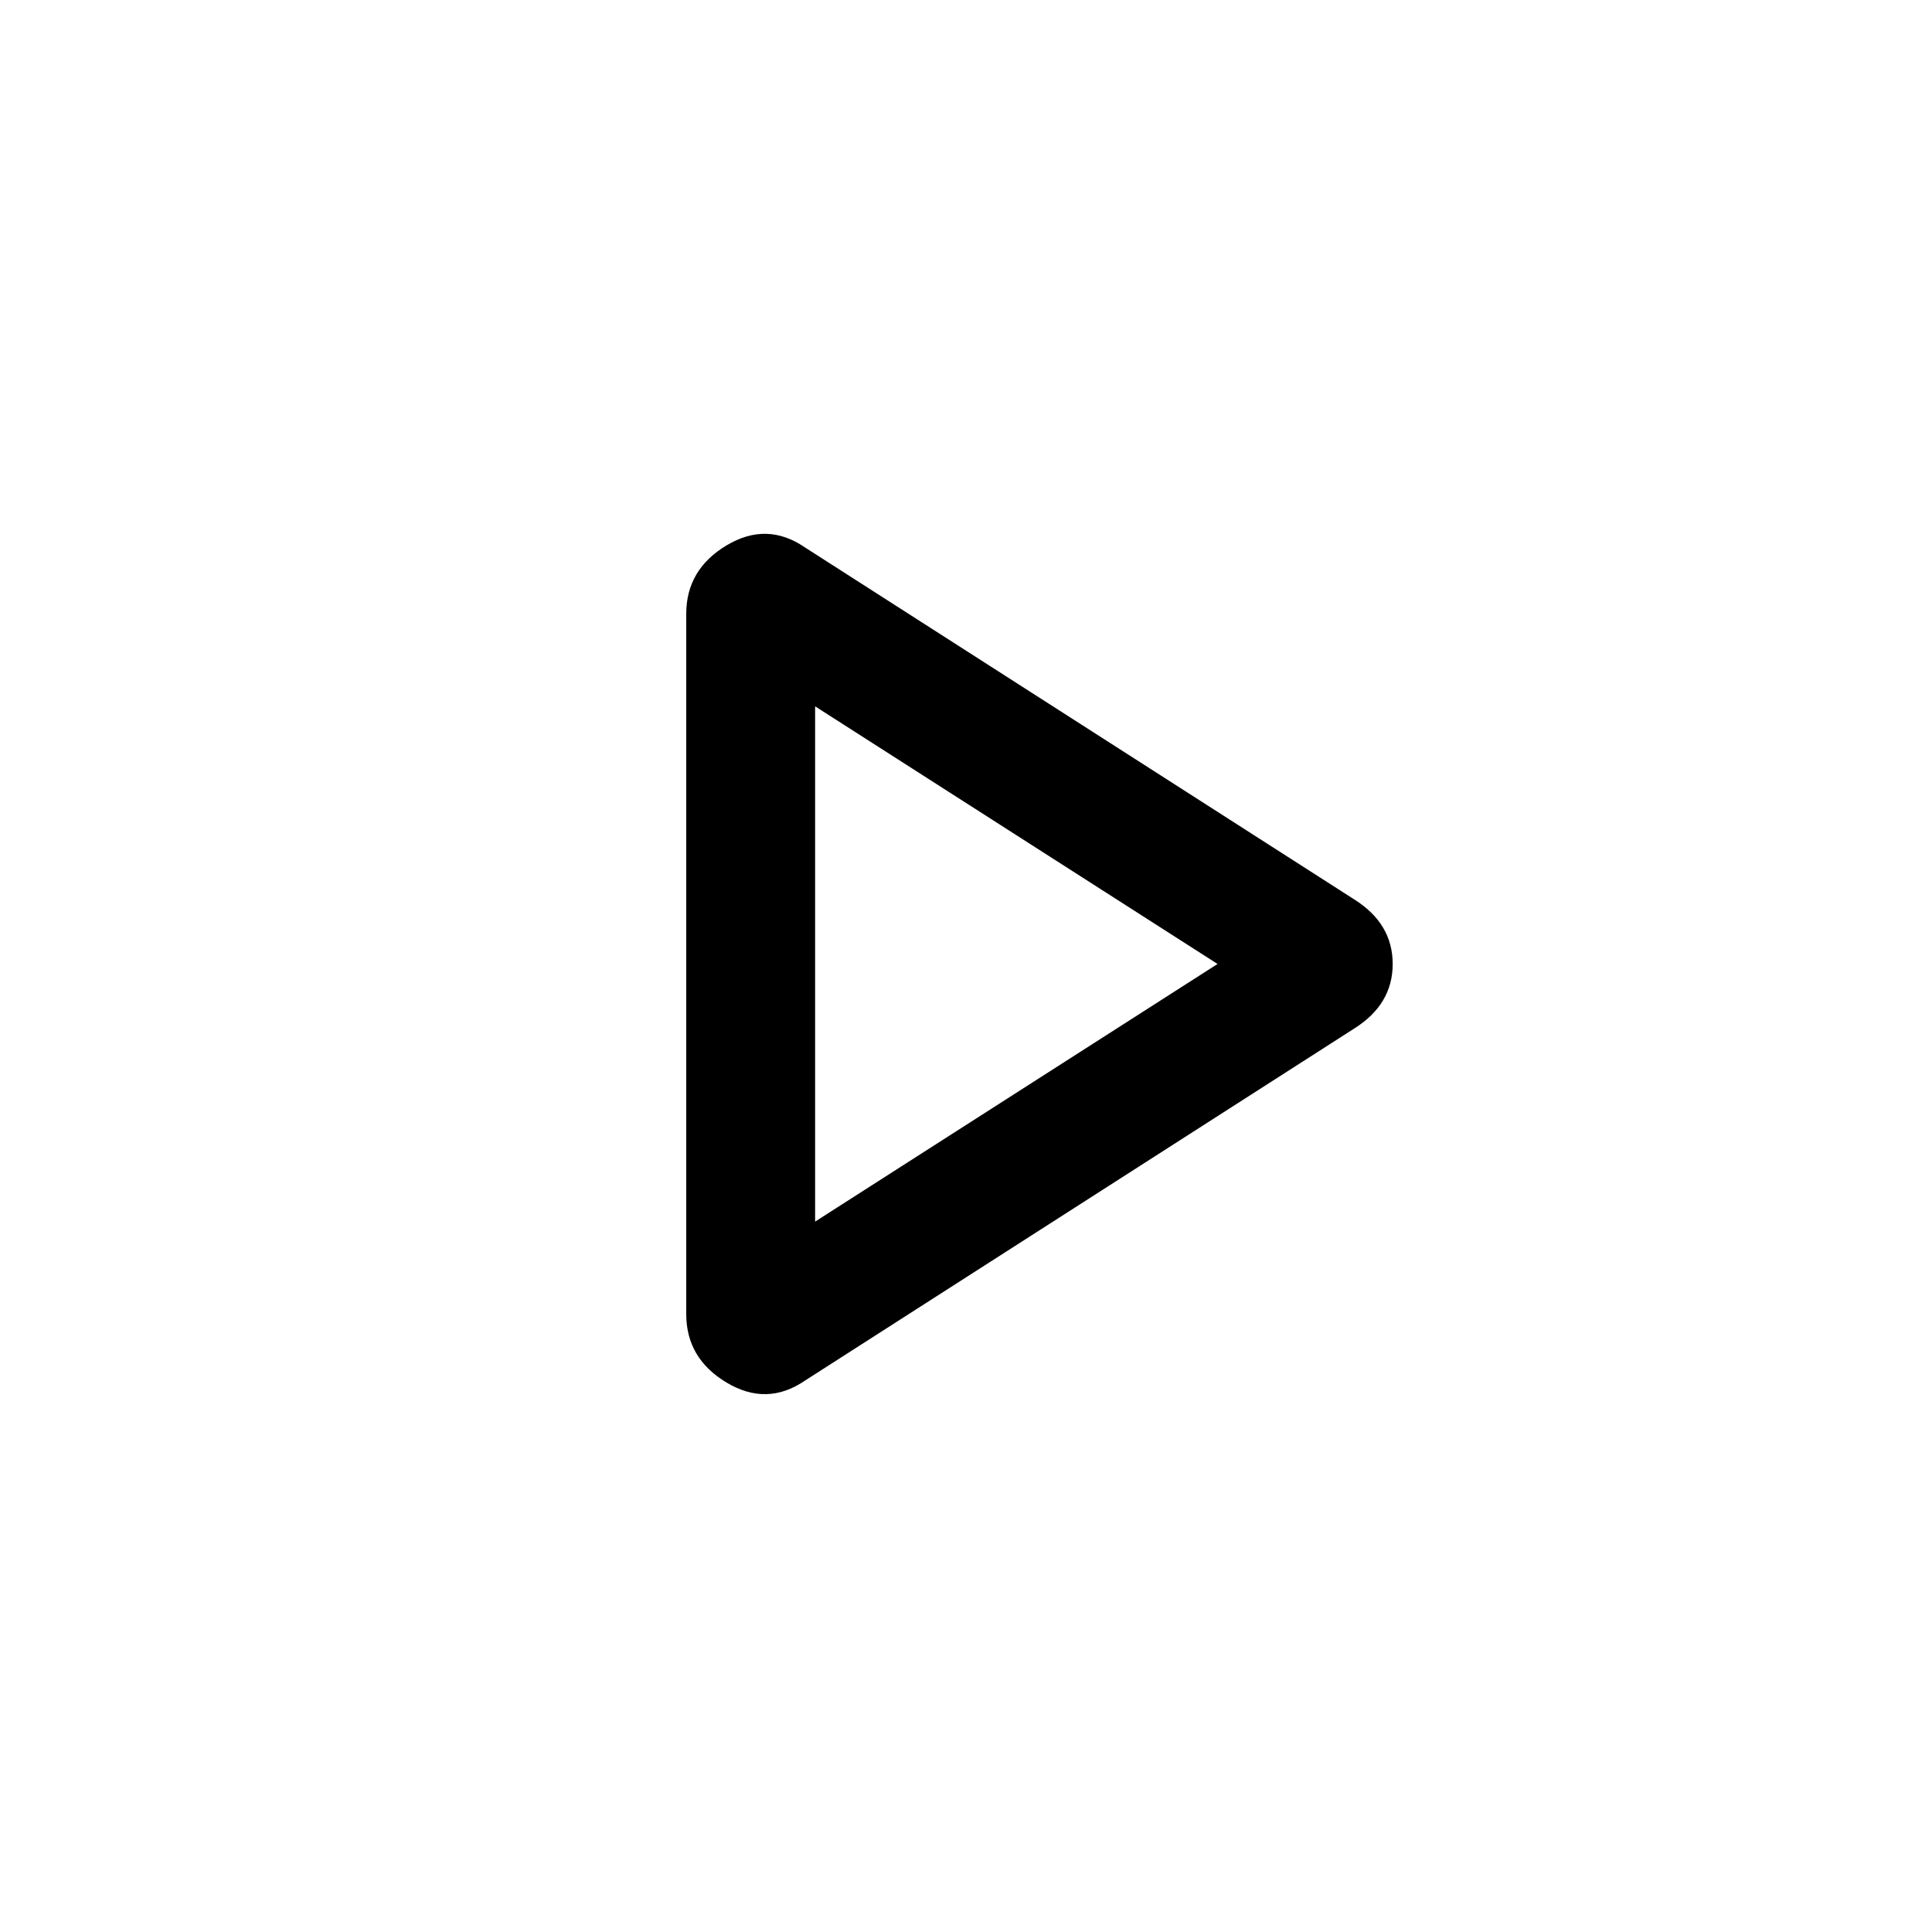 <svg xmlns="http://www.w3.org/2000/svg" height="20" width="20"><path d="M8.333 14.292q-.395.27-.812.02-.417-.25-.417-.708v-7.25q0-.458.417-.708.417-.25.812.021l5.688 3.645q.396.25.396.667 0 .417-.396.667Zm.105-4.313Zm0 2.667 4.166-2.667-4.166-2.667Z"/></svg>